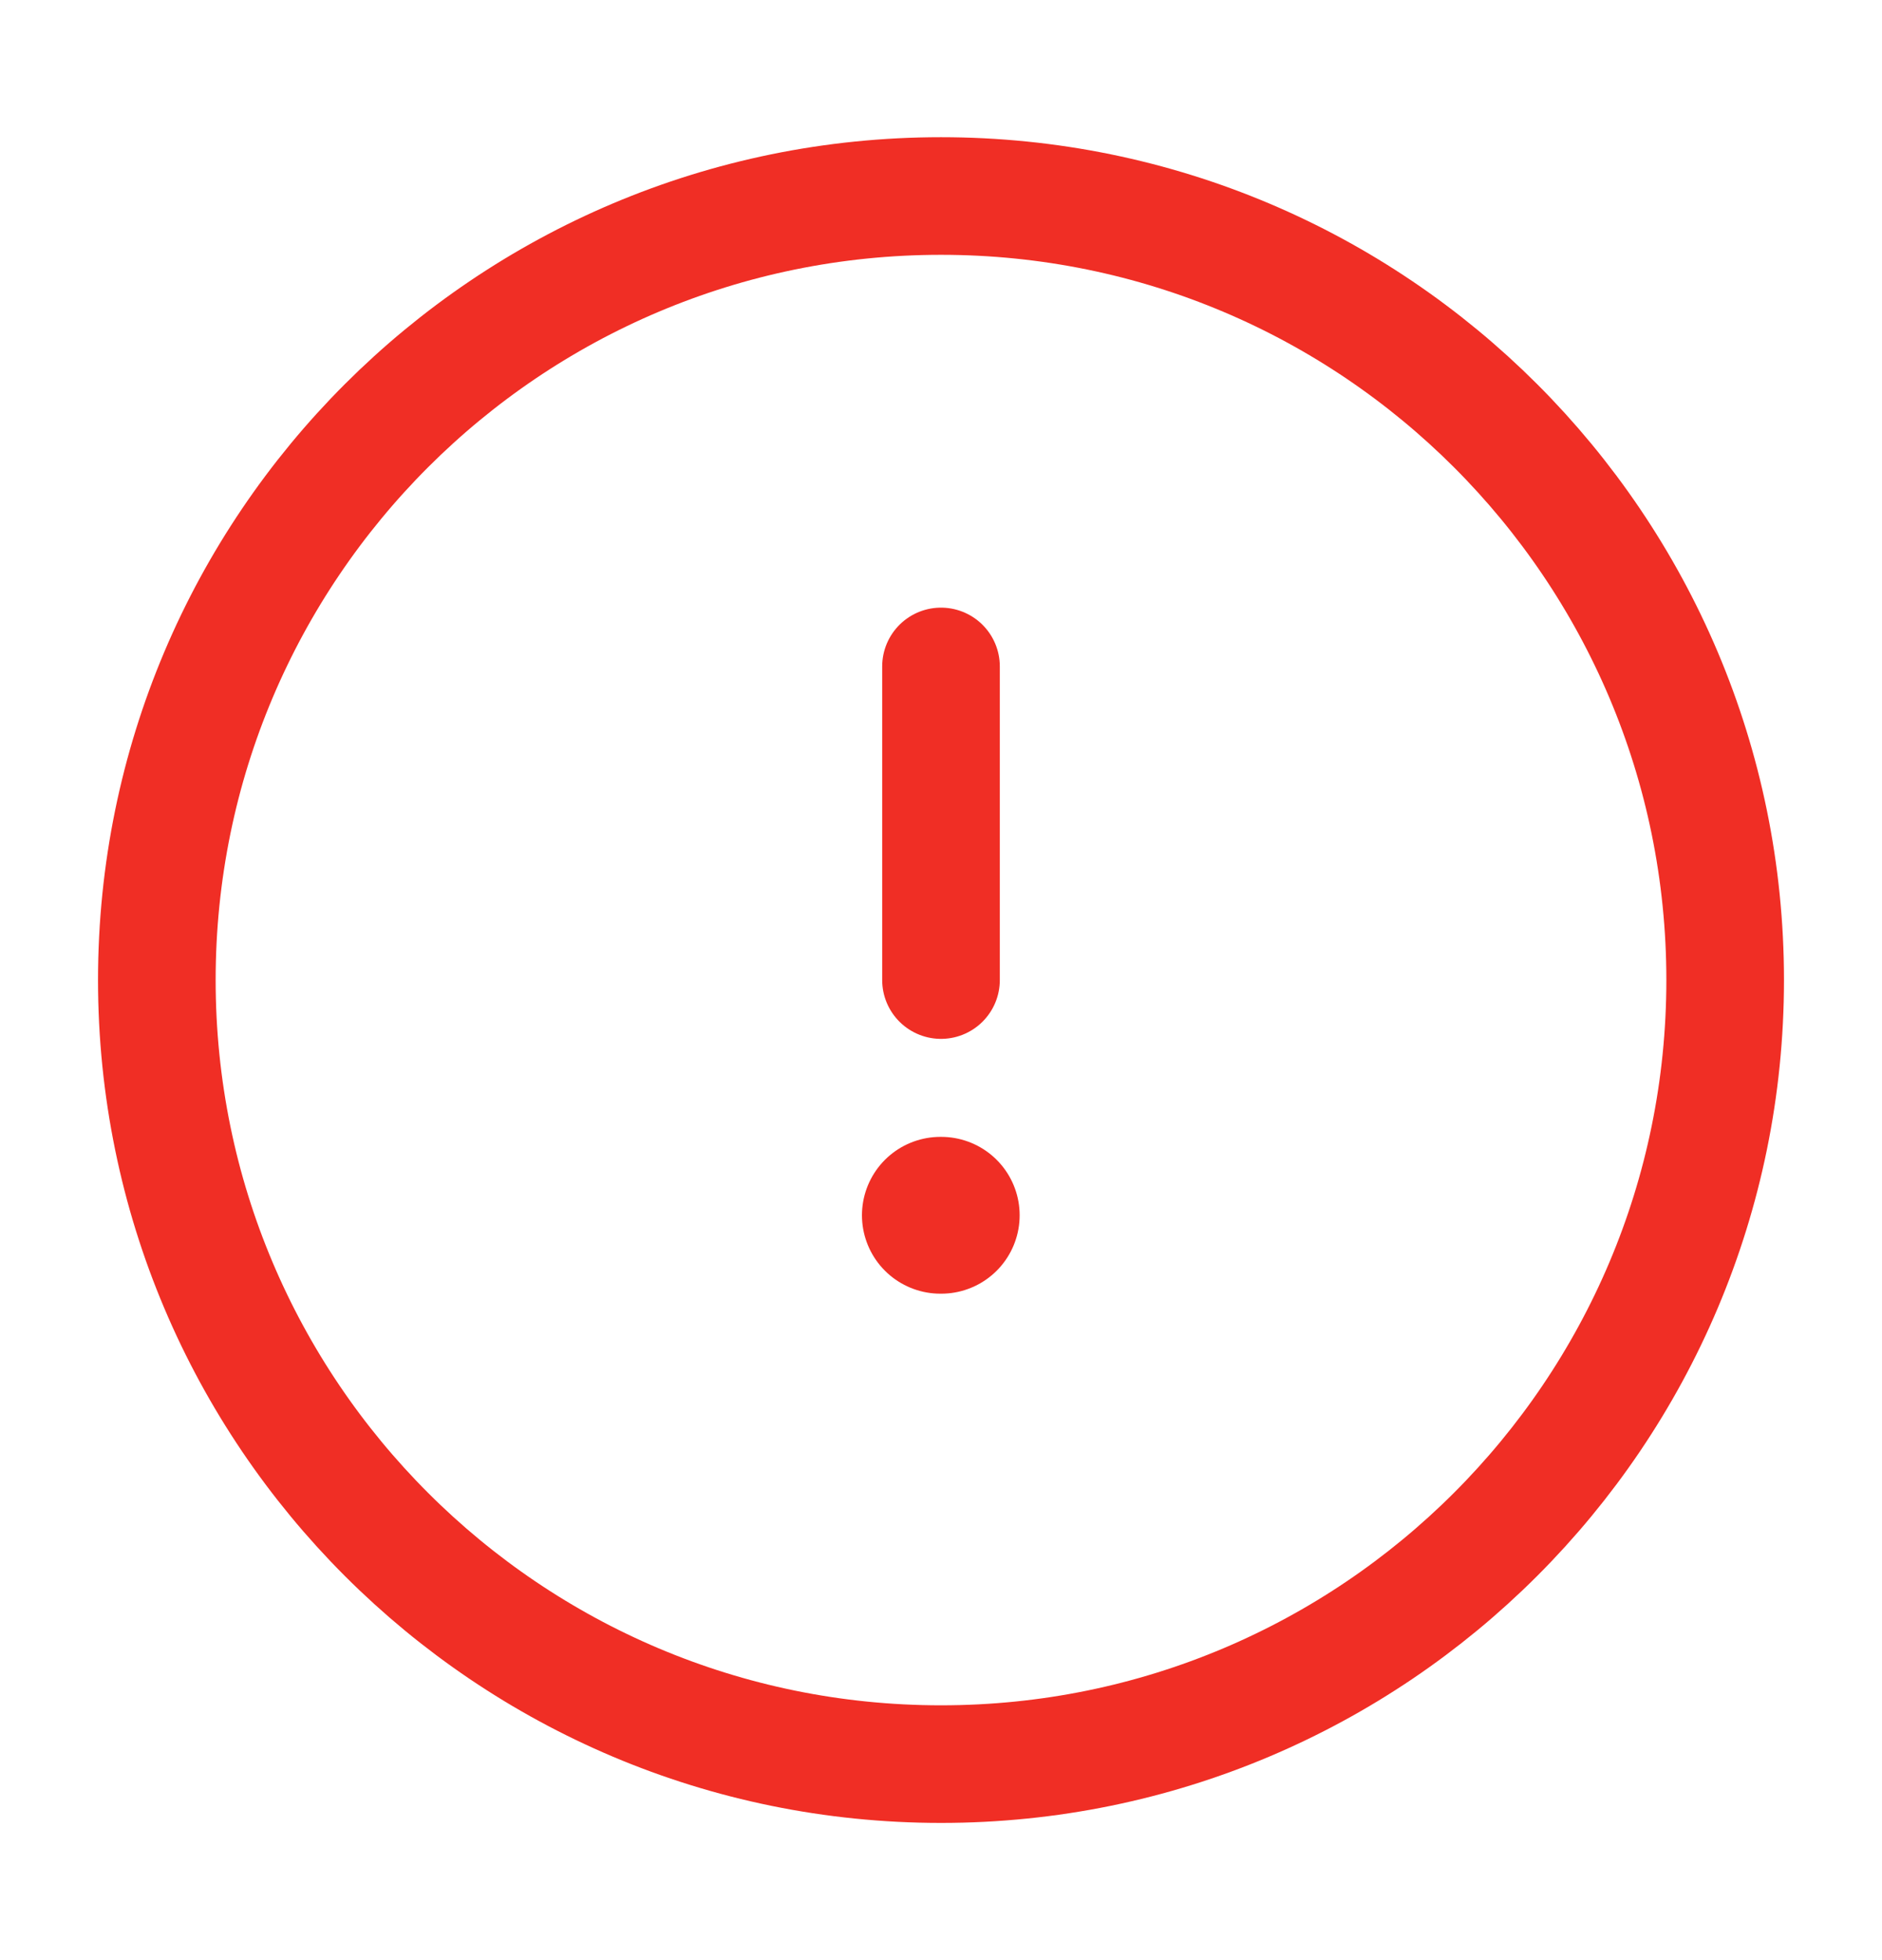 <svg width="24" height="25" viewBox="0 0 24 25" fill="none" xmlns="http://www.w3.org/2000/svg">
<path d="M12 22.5C17.523 22.5 22 18.023 22 12.5C22 6.977 17.523 2.5 12 2.5C6.477 2.5 2 6.977 2 12.5C2 18.023 6.477 22.5 12 22.5Z" stroke="#F02E25" stroke-width="1.5"/>
<path d="M11.992 15.5H12.003" stroke="#F02E25" stroke-width="2" stroke-linecap="round" stroke-linejoin="round"/>
<path d="M12 12.5V8.5" stroke="#F02E25" stroke-width="1.5" stroke-linecap="round" stroke-linejoin="round"/>
</svg>
